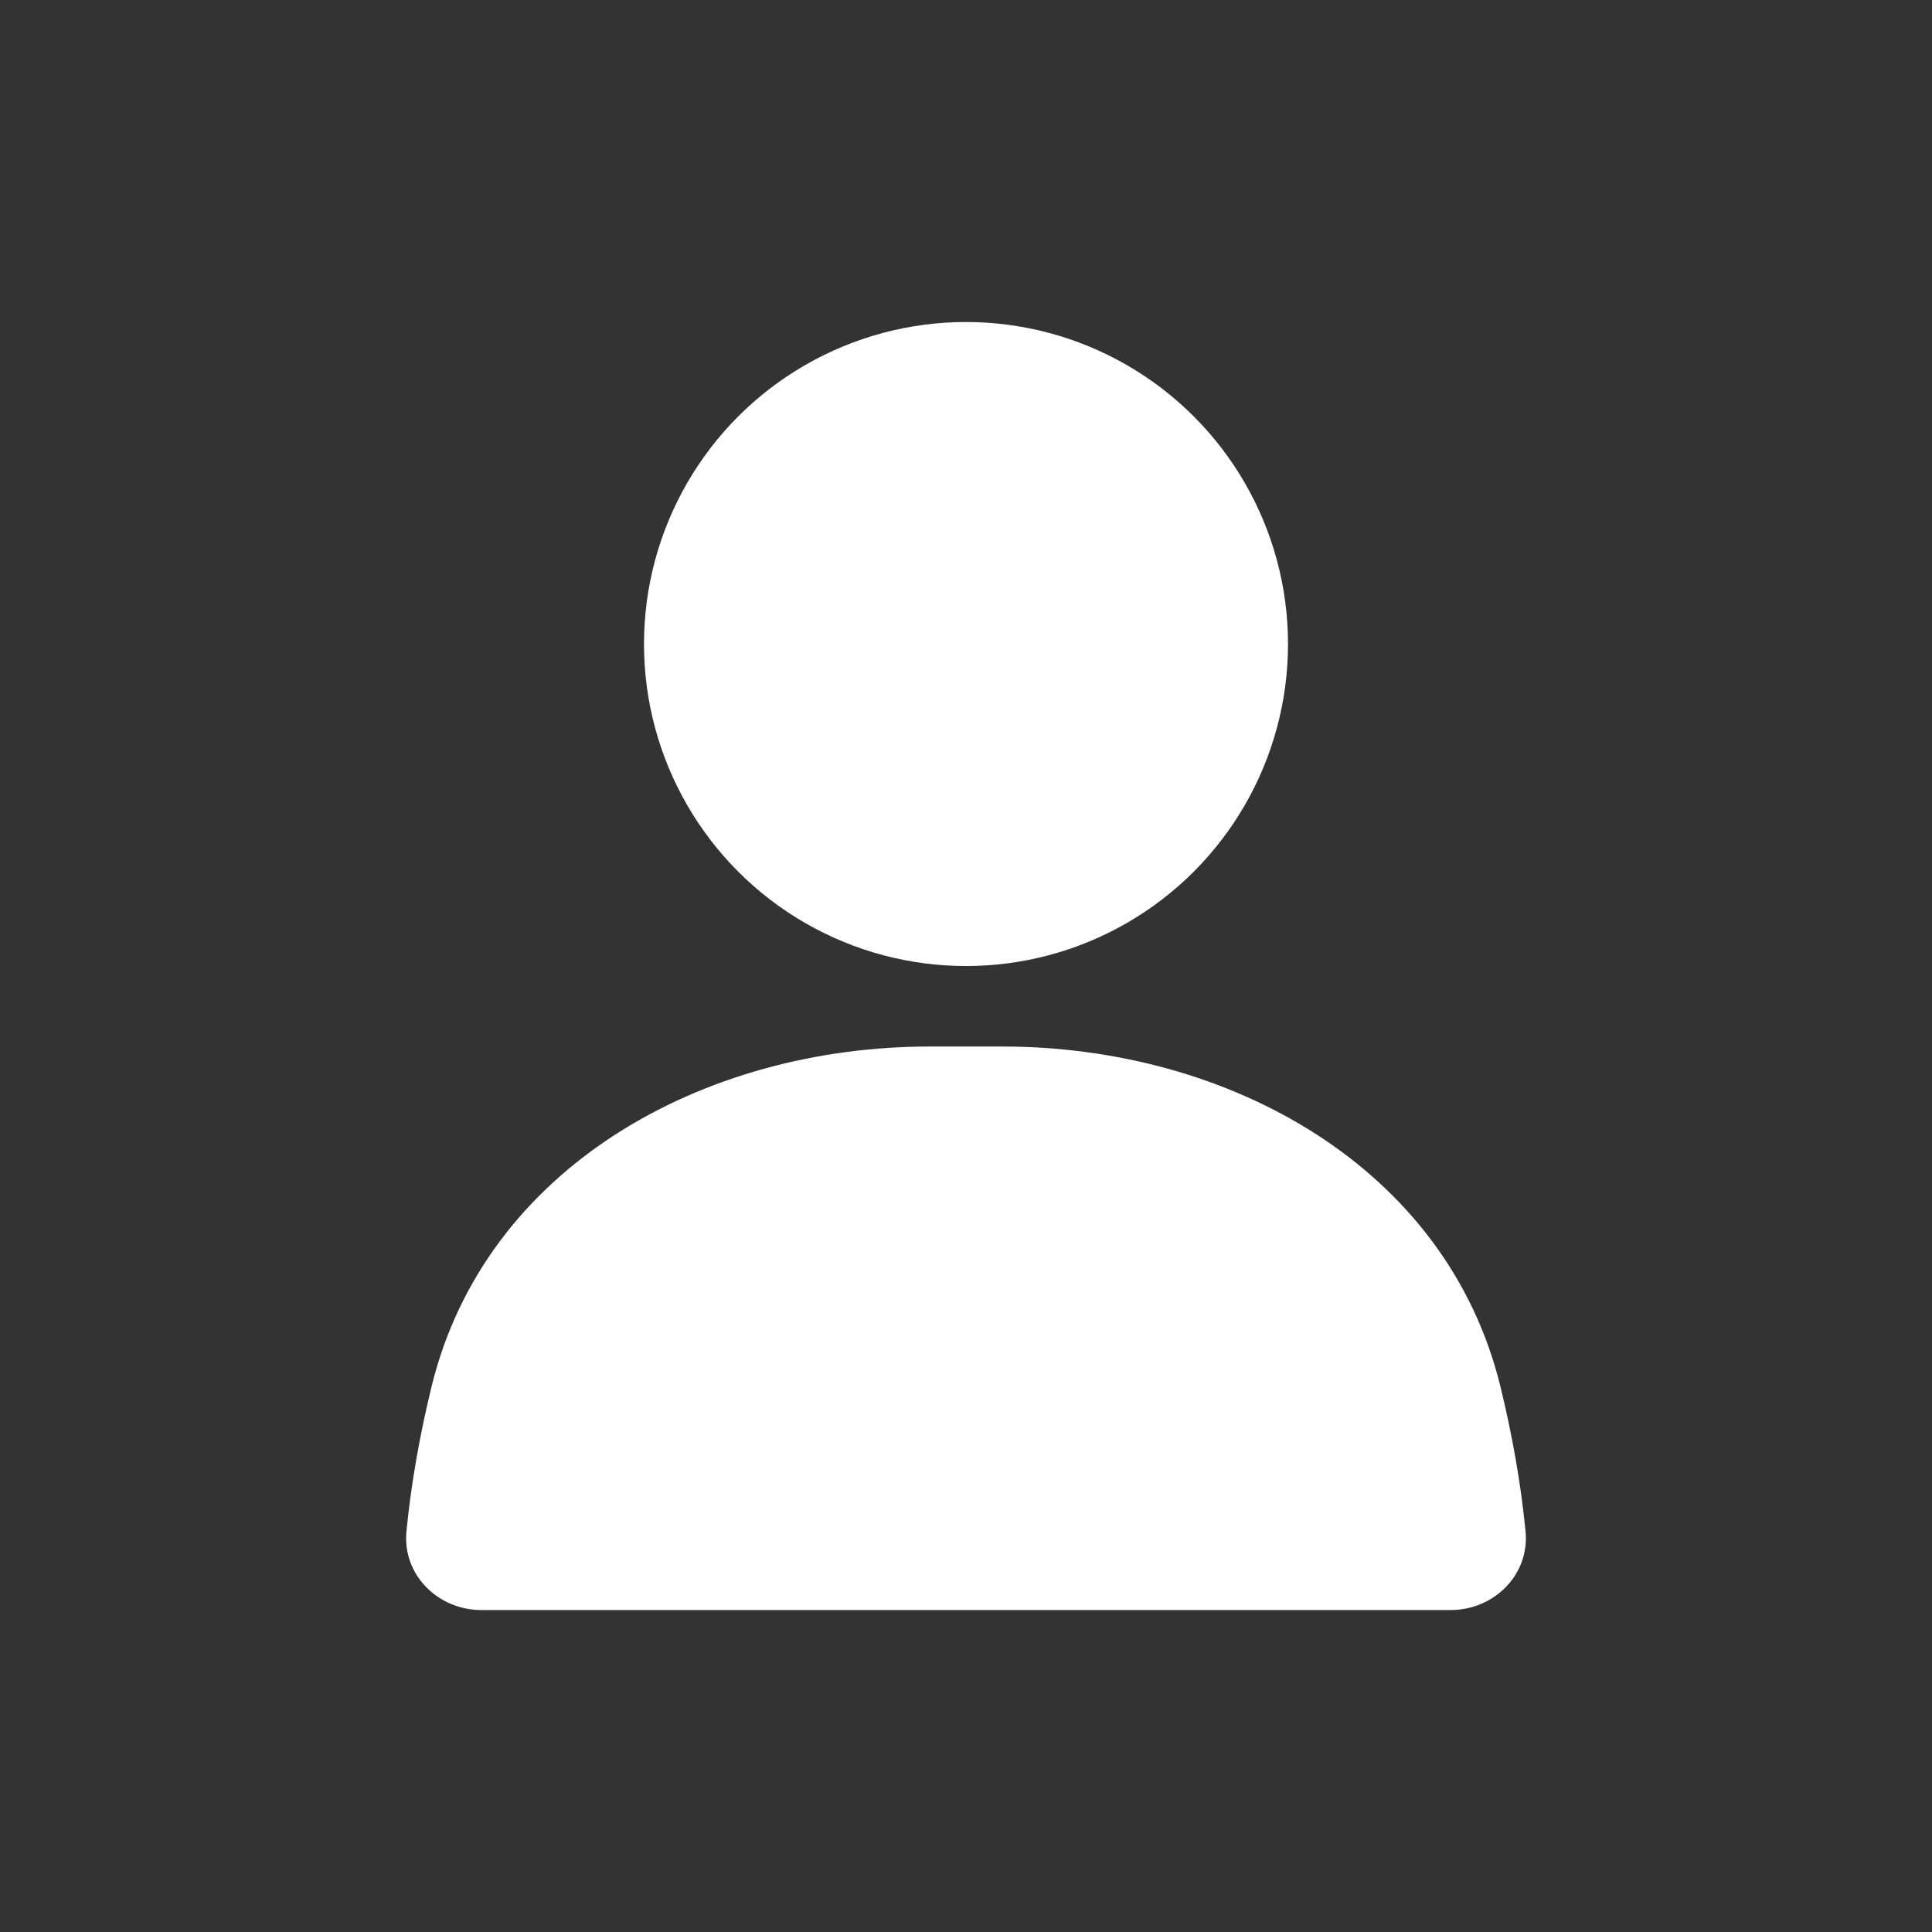 <svg width="100" height="100" viewBox="0 0 100 100" fill="none" xmlns="http://www.w3.org/2000/svg">
<rect x="0" y="0" width="100" height="100" fill="#333333" stroke="none"/>
<circle cx="50" cy="33.335" r="16.667" fill="white"/>
<path d="M22.331 71.794C25.102 60.404 36.401 54.168 48.123 54.168H51.876C63.599 54.168 74.898 60.404 77.668 71.794C78.25 74.186 78.712 76.7 78.962 79.258C79.181 81.502 77.338 83.335 75.083 83.335H24.916C22.661 83.335 20.819 81.502 21.038 79.258C21.288 76.7 21.75 74.186 22.331 71.794Z" fill="white"/>
</svg>
